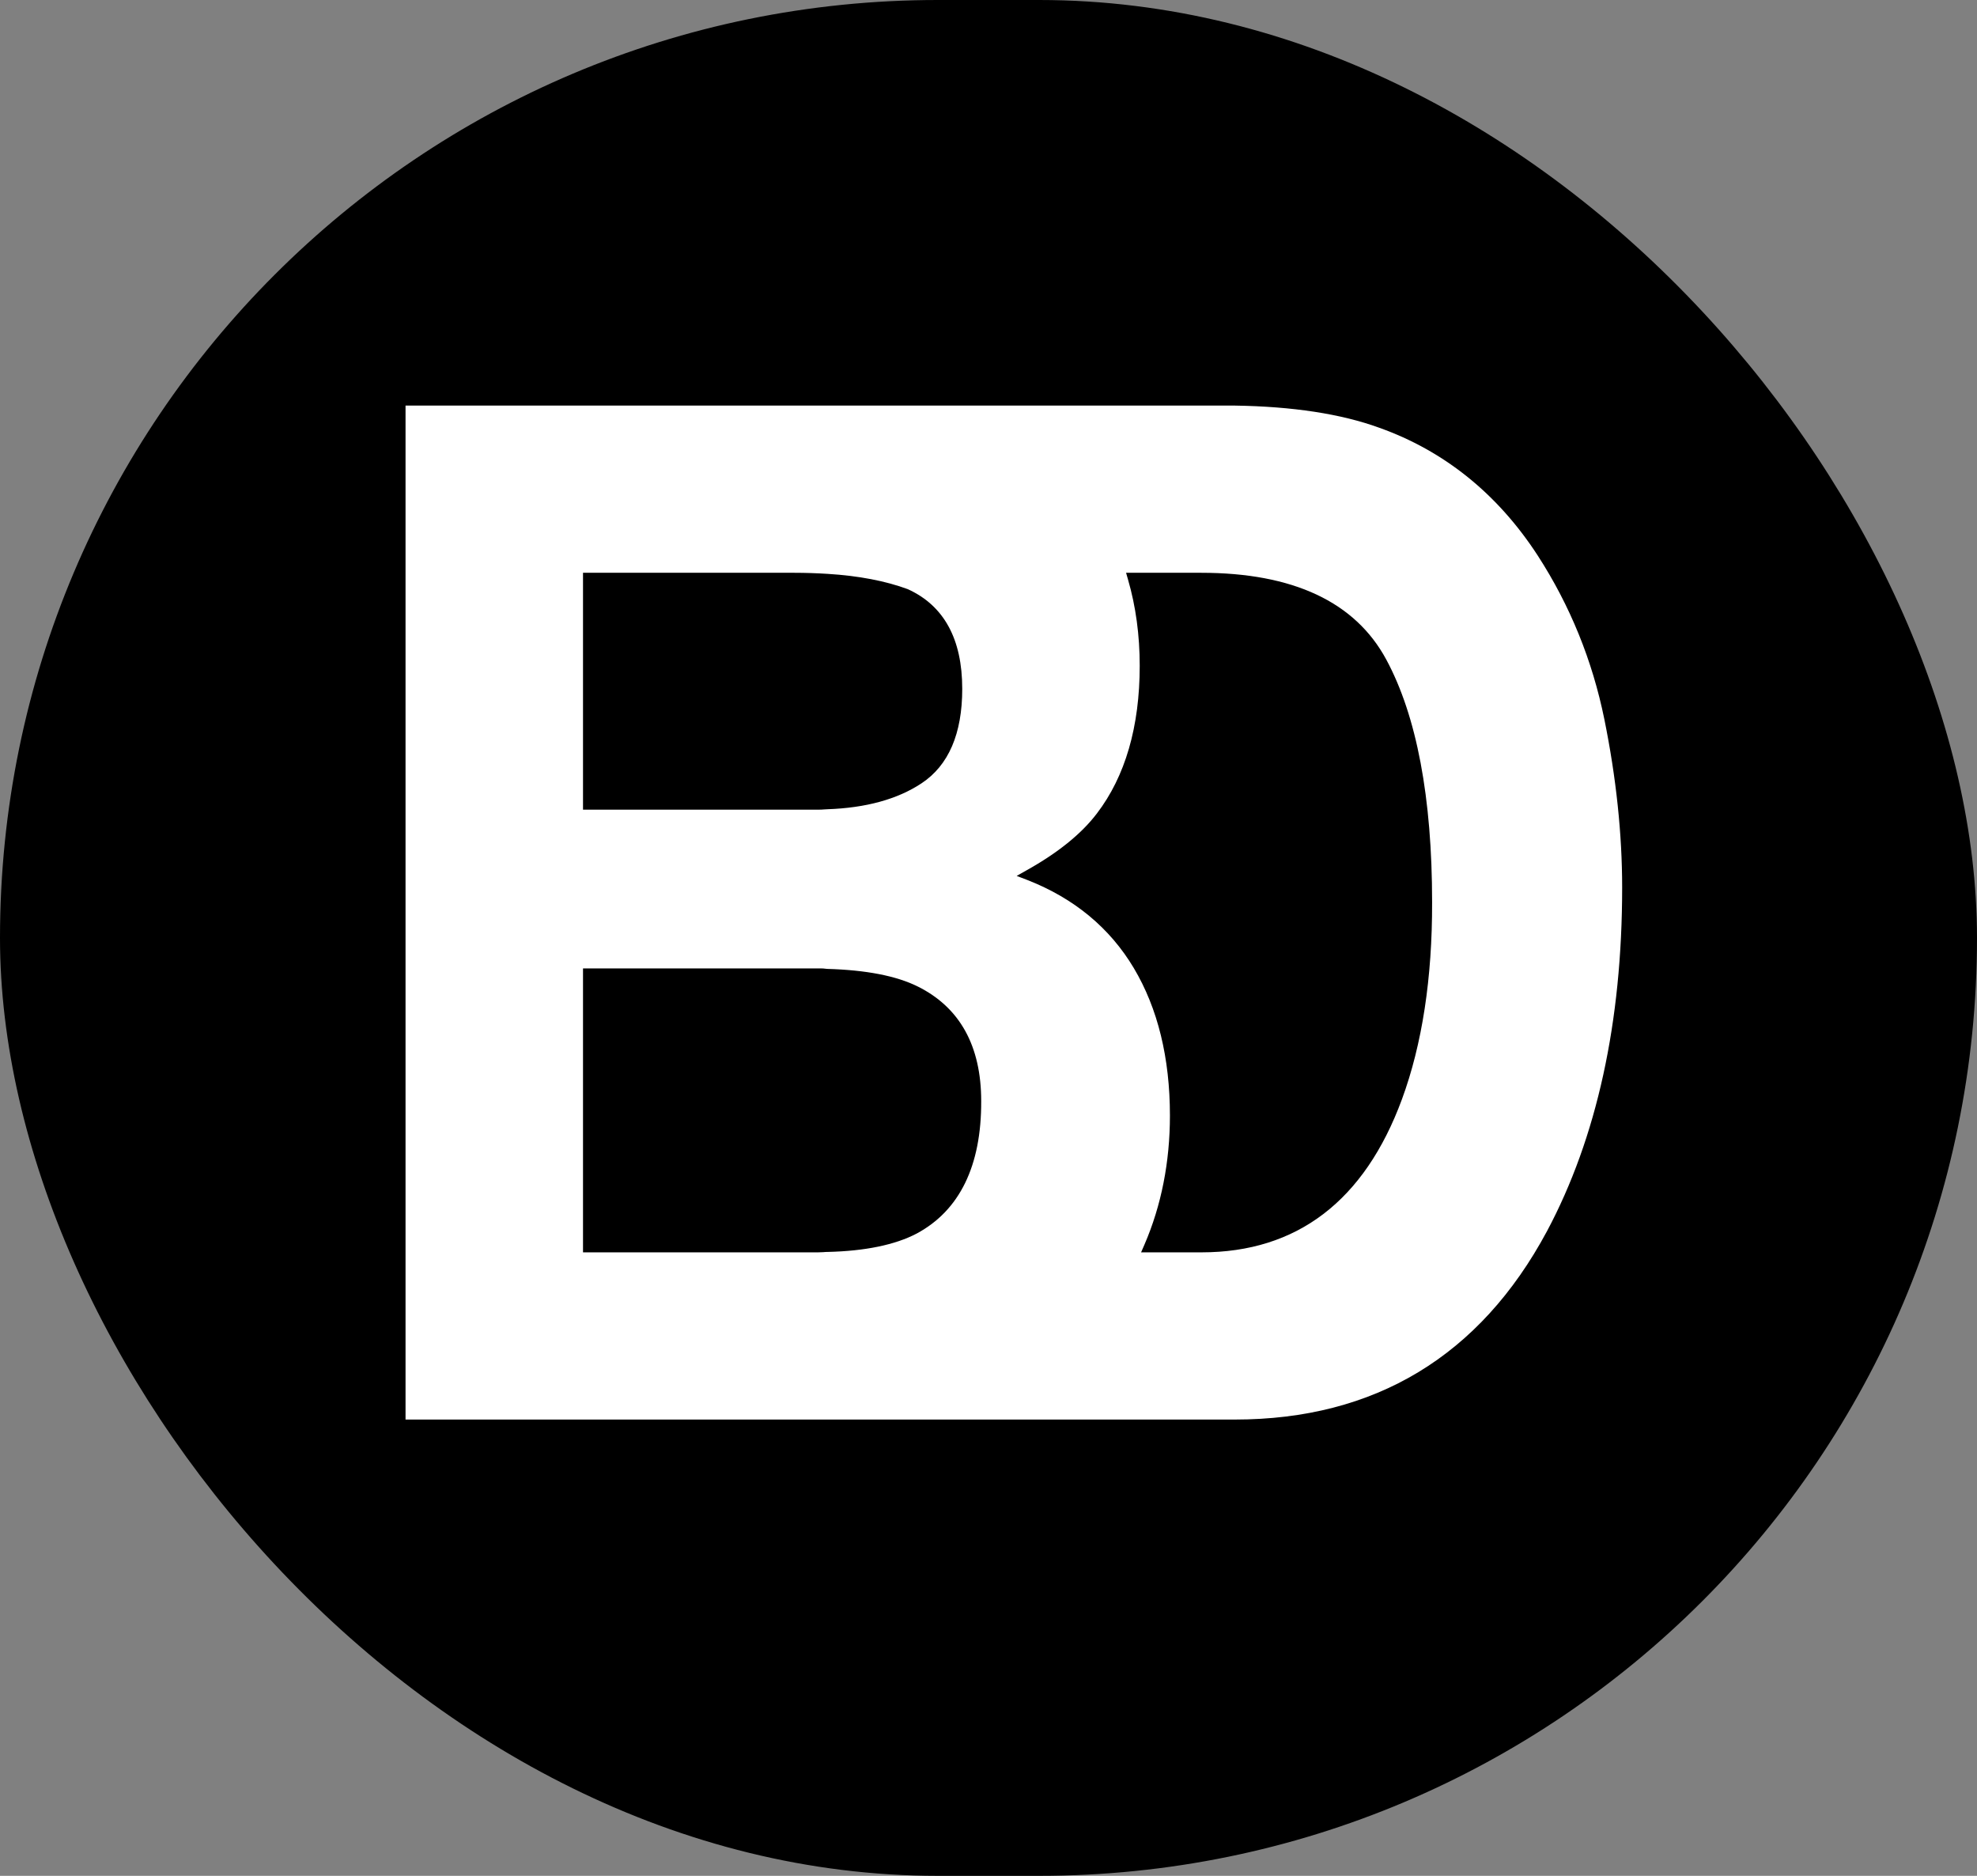 <svg width="39" height="37" viewBox="0 0 39 37" fill="none" xmlns="http://www.w3.org/2000/svg">
<rect x="0" y="0" width="39" height="37" fill="#808080" stroke="none"/>
<rect width="39" height="37" rx="18.5" fill="black"/>
<path d="M31.648 14.183C31.413 13.03 30.974 11.945 30.334 10.957C29.543 9.74 28.49 8.894 27.211 8.438C26.454 8.162 25.498 8.017 24.358 8H16.903H16.316H8V28H16.294H16.316H24.358C27.12 28 29.195 26.749 30.517 24.285C31.5 22.443 32 20.162 32 17.506C32 16.455 31.883 15.34 31.648 14.183ZM11.501 15.86V11.404V11.298H11.61H15.668C15.894 11.298 16.116 11.306 16.325 11.319C16.942 11.357 17.473 11.46 17.908 11.621C18.621 11.945 18.982 12.604 18.982 13.587C18.982 14.472 18.713 15.098 18.178 15.451C17.703 15.766 17.077 15.936 16.32 15.962C16.299 15.962 16.273 15.966 16.251 15.966C16.216 15.97 16.181 15.97 16.142 15.97H11.61H11.501V15.86ZM18.082 24.332C17.66 24.553 17.069 24.677 16.32 24.694C16.294 24.694 16.273 24.694 16.247 24.698C16.212 24.698 16.177 24.702 16.138 24.702H11.61H11.501V24.596V19.209V19.102H11.61H16.199C16.225 19.102 16.247 19.102 16.268 19.106L16.316 19.111C17.077 19.132 17.682 19.247 18.108 19.46C18.934 19.872 19.356 20.63 19.356 21.719C19.361 22.996 18.93 23.877 18.082 24.332ZM27.655 21.685C26.916 23.689 25.585 24.702 23.701 24.702H22.675H22.51L22.575 24.553C22.91 23.779 23.079 22.919 23.079 22.004C23.079 20.868 22.84 19.889 22.366 19.094C21.896 18.306 21.192 17.719 20.265 17.357L20.056 17.277L20.252 17.166C20.861 16.826 21.331 16.451 21.64 16.043C22.196 15.315 22.483 14.336 22.483 13.132C22.483 12.528 22.405 11.957 22.253 11.434L22.214 11.298H22.357H23.697C25.506 11.298 26.733 11.872 27.346 13.008C27.946 14.119 28.251 15.732 28.251 17.796C28.255 19.289 28.055 20.6 27.655 21.685Z" fill="white"/>
</svg>
